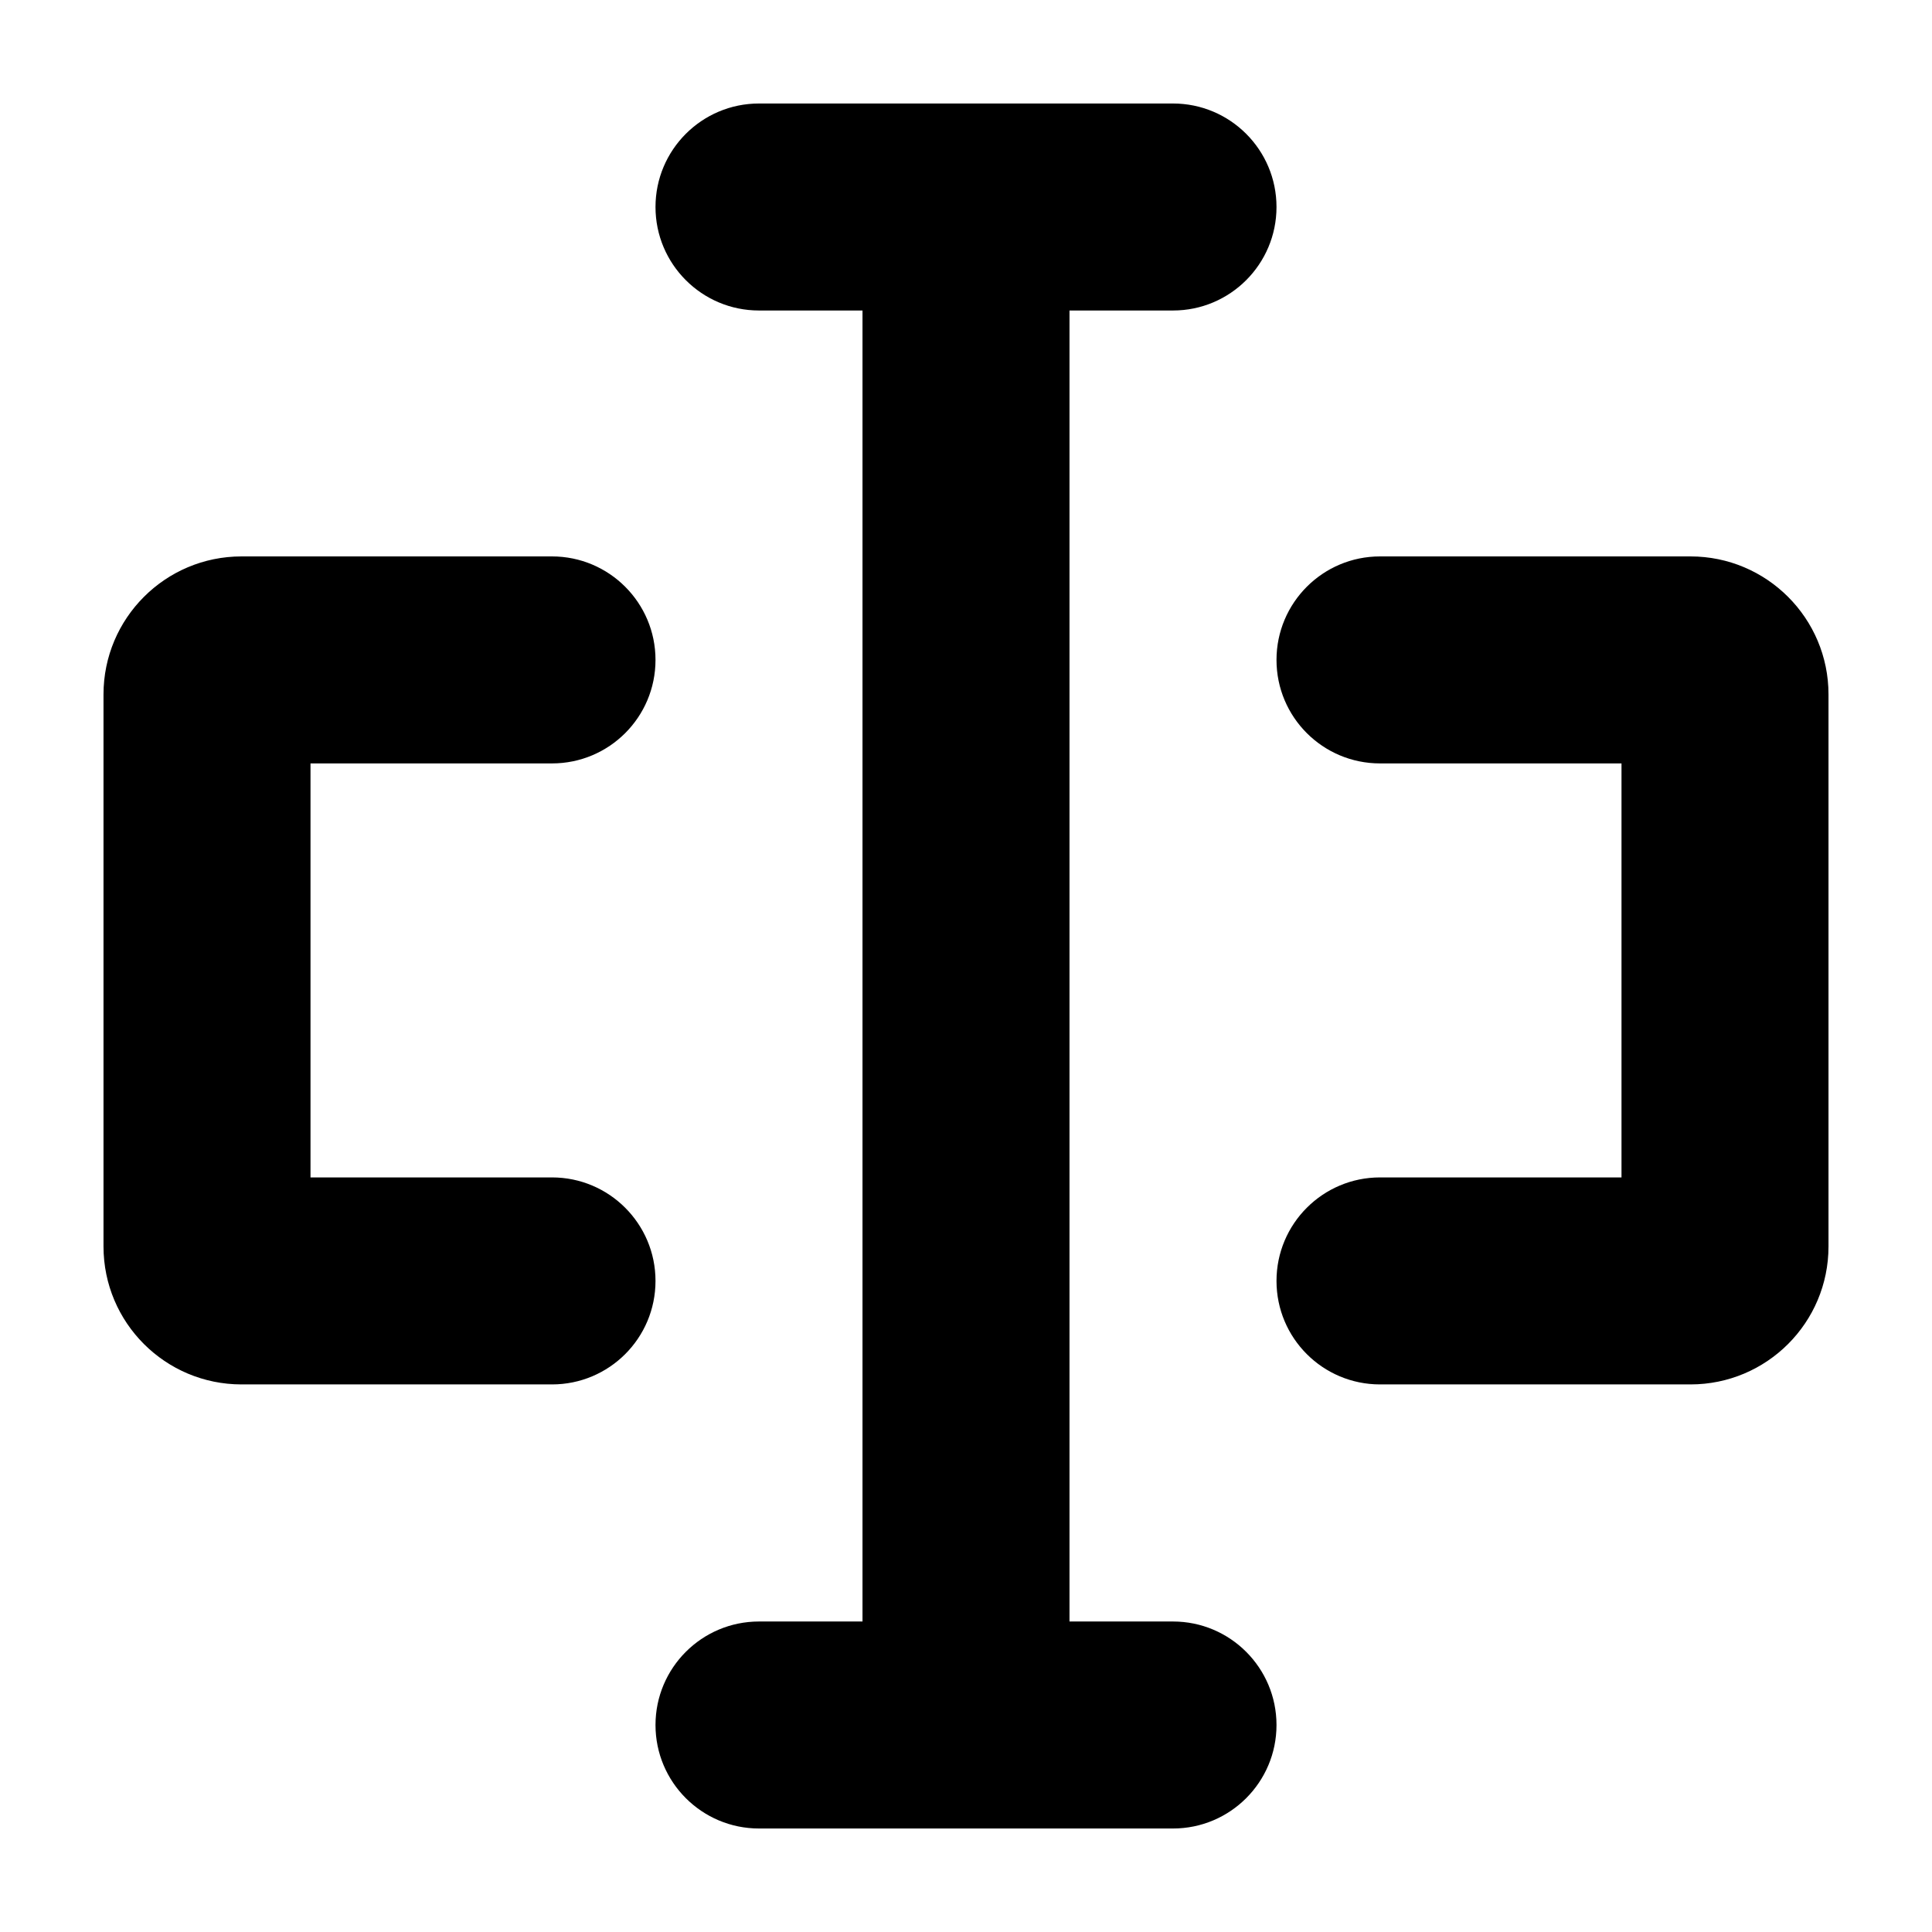 <svg width="14" height="14" viewBox="0 0 14 14" fill="none" xmlns="http://www.w3.org/2000/svg">
<path d="M8.5 0.75C8.914 0.75 9.25 1.086 9.25 1.5C9.25 1.914 8.914 2.25 8.5 2.25H7.75V11.75H8.5C8.914 11.75 9.25 12.086 9.25 12.5C9.25 12.914 8.914 13.25 8.5 13.25H5.5C5.086 13.25 4.75 12.914 4.75 12.5C4.75 12.086 5.086 11.75 5.5 11.75H6.25V2.25H5.5C5.086 2.25 4.75 1.914 4.75 1.5C4.75 1.086 5.086 0.75 5.5 0.75H8.5Z" fill="black"/>
<path d="M2.25 8.532V5.532L4 5.532C4.414 5.532 4.75 5.197 4.75 4.782C4.75 4.368 4.414 4.032 4 4.032H1.75C1.198 4.032 0.75 4.48 0.75 5.032V9.032C0.75 9.585 1.198 10.032 1.75 10.032H4C4.414 10.032 4.75 9.697 4.75 9.282C4.75 8.868 4.414 8.532 4 8.532L2.25 8.532Z" fill="black"/>
<path d="M11.75 5.532V8.532L10 8.532C9.586 8.532 9.25 8.868 9.25 9.282C9.25 9.697 9.586 10.032 10 10.032H12.25C12.802 10.032 13.25 9.585 13.25 9.032V5.032C13.25 4.48 12.802 4.032 12.25 4.032H10C9.586 4.032 9.25 4.368 9.25 4.782C9.25 5.197 9.586 5.532 10 5.532L11.75 5.532Z" fill="black"/>
</svg>

